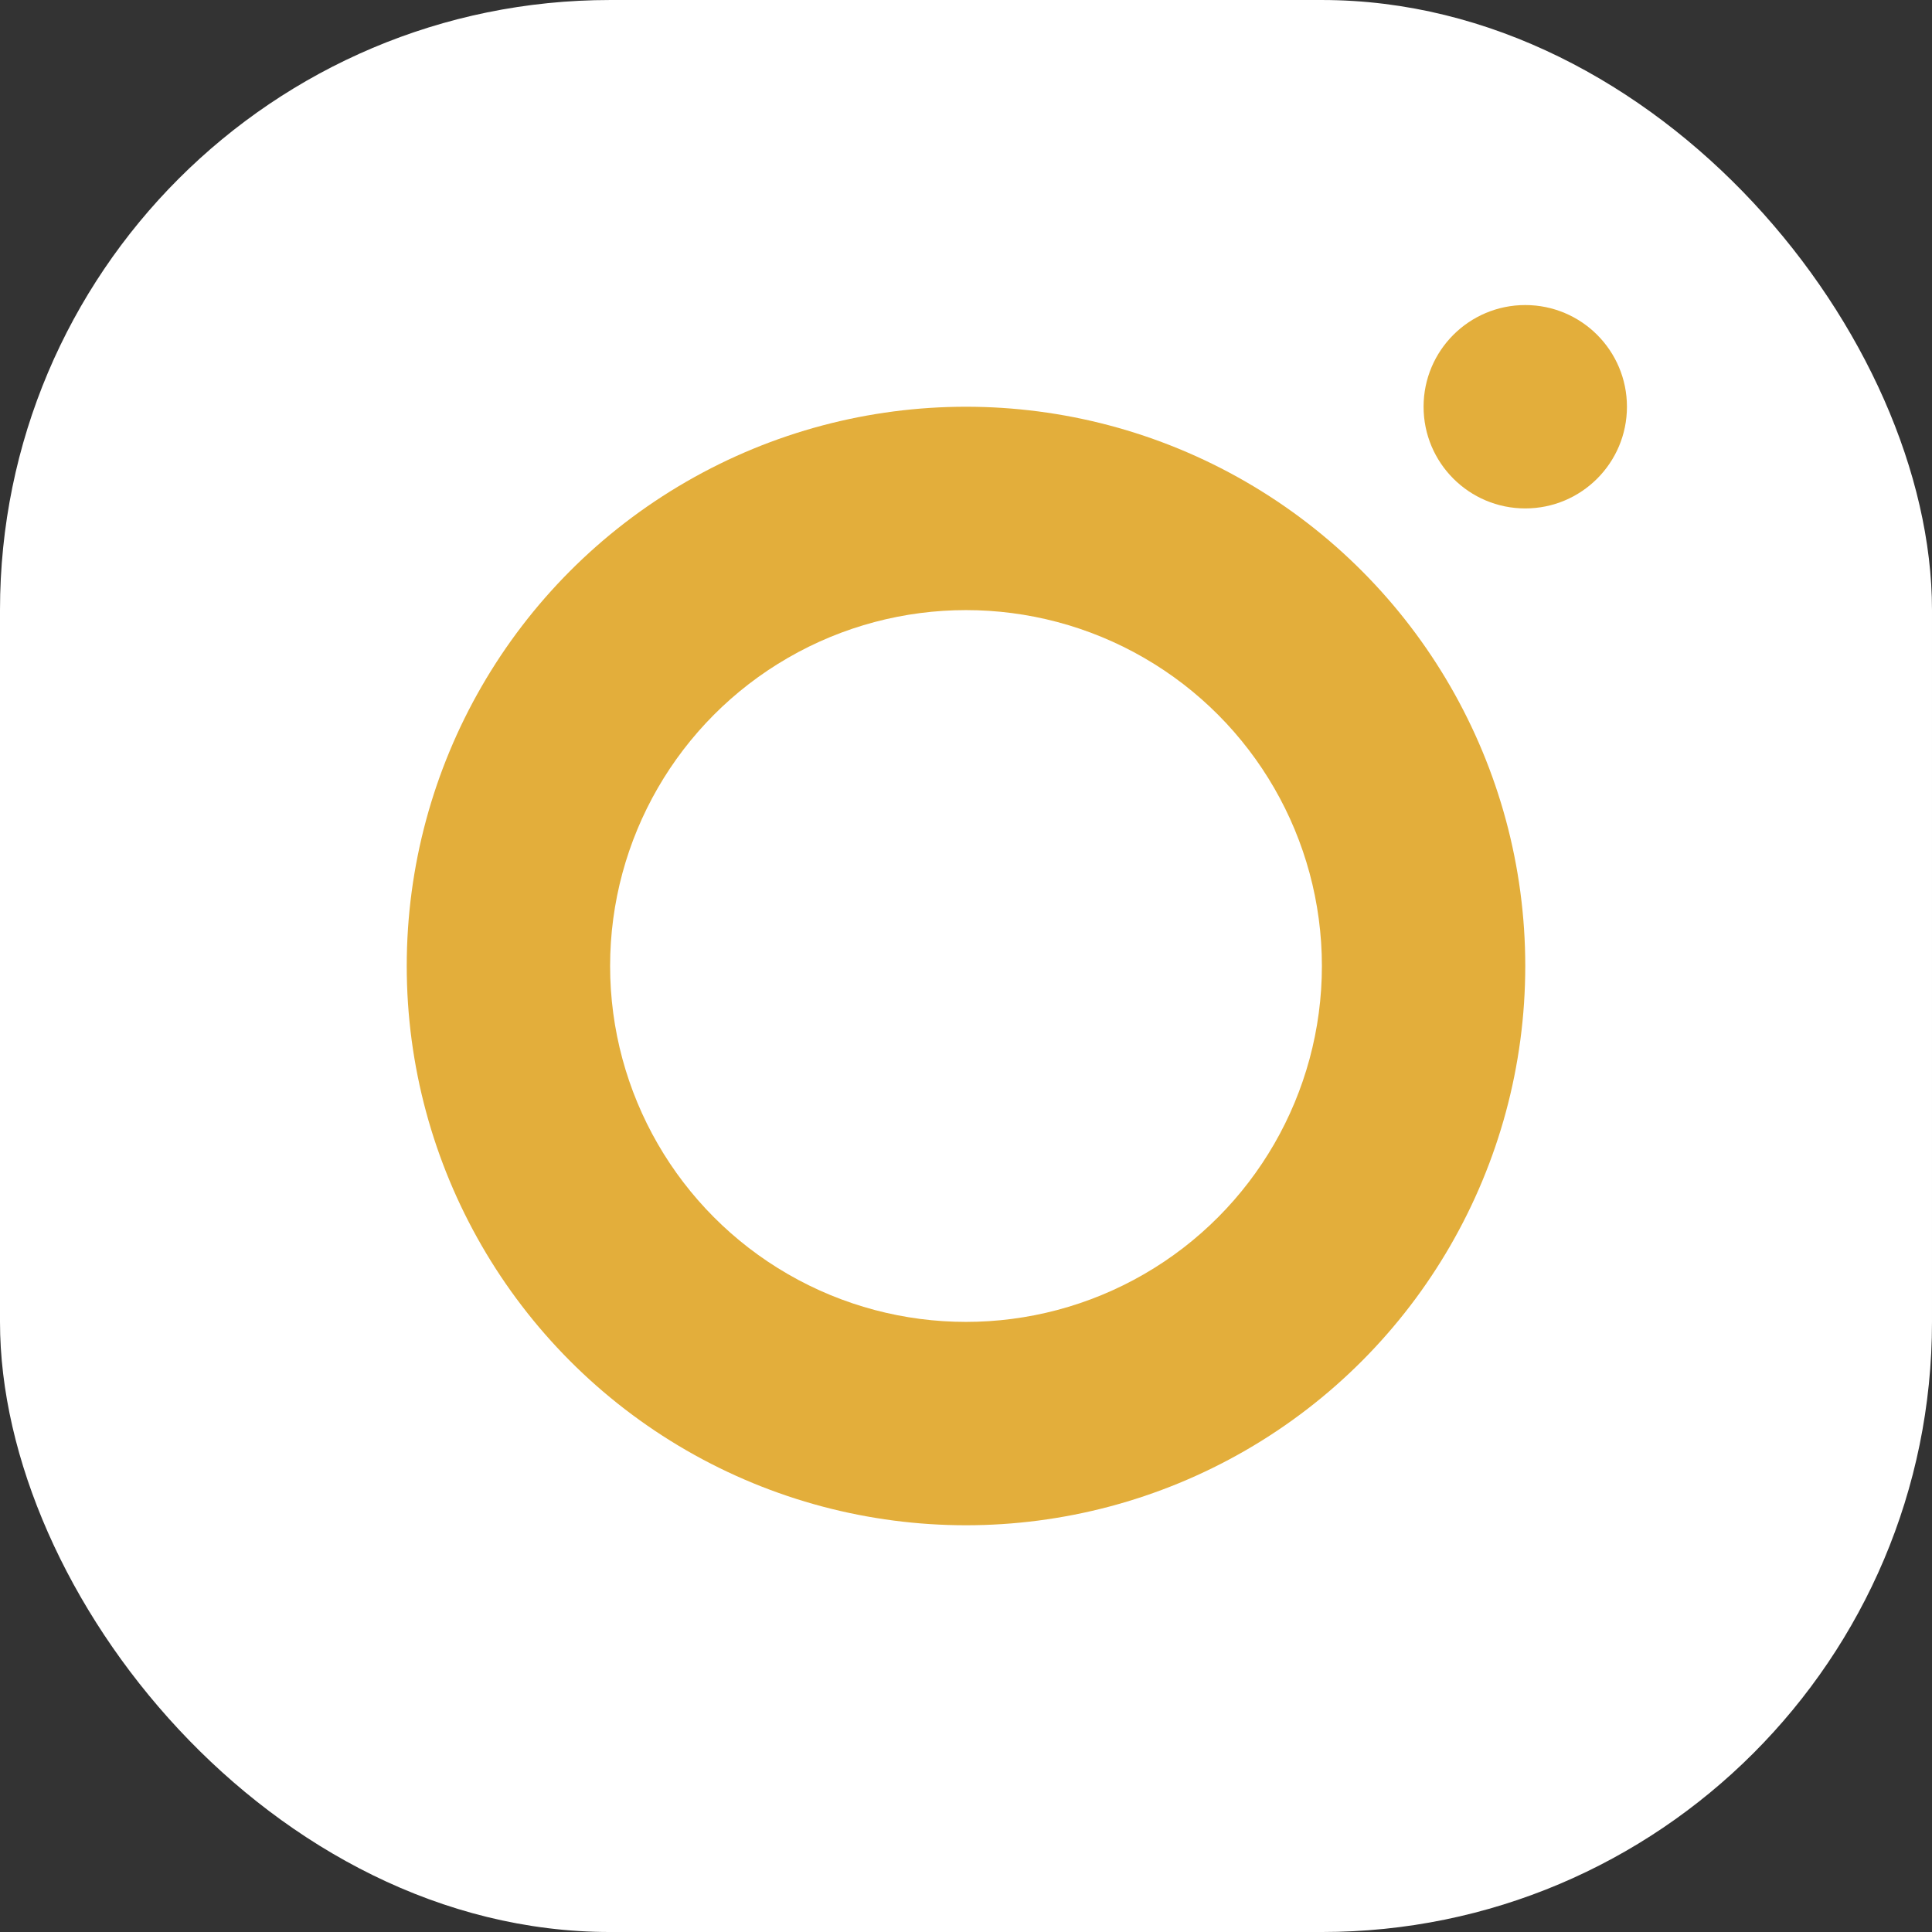 <svg width="19" height="19" viewBox="0 0 19 19" fill="none" xmlns="http://www.w3.org/2000/svg">
<rect x="0" y="0" width="19" height="19" fill="#333333" stroke="none"/>
<rect y="9.15527e-05" width="19" height="19" rx="6" fill="white"/>
<circle cx="9.5" cy="9.5" r="5.5" fill="#E3AE3B"/>
<circle cx="9.5" cy="9.5" r="3.5" fill="white"/>
<circle cx="15" cy="4" r="1" fill="#E3AE3B"/>
</svg>
